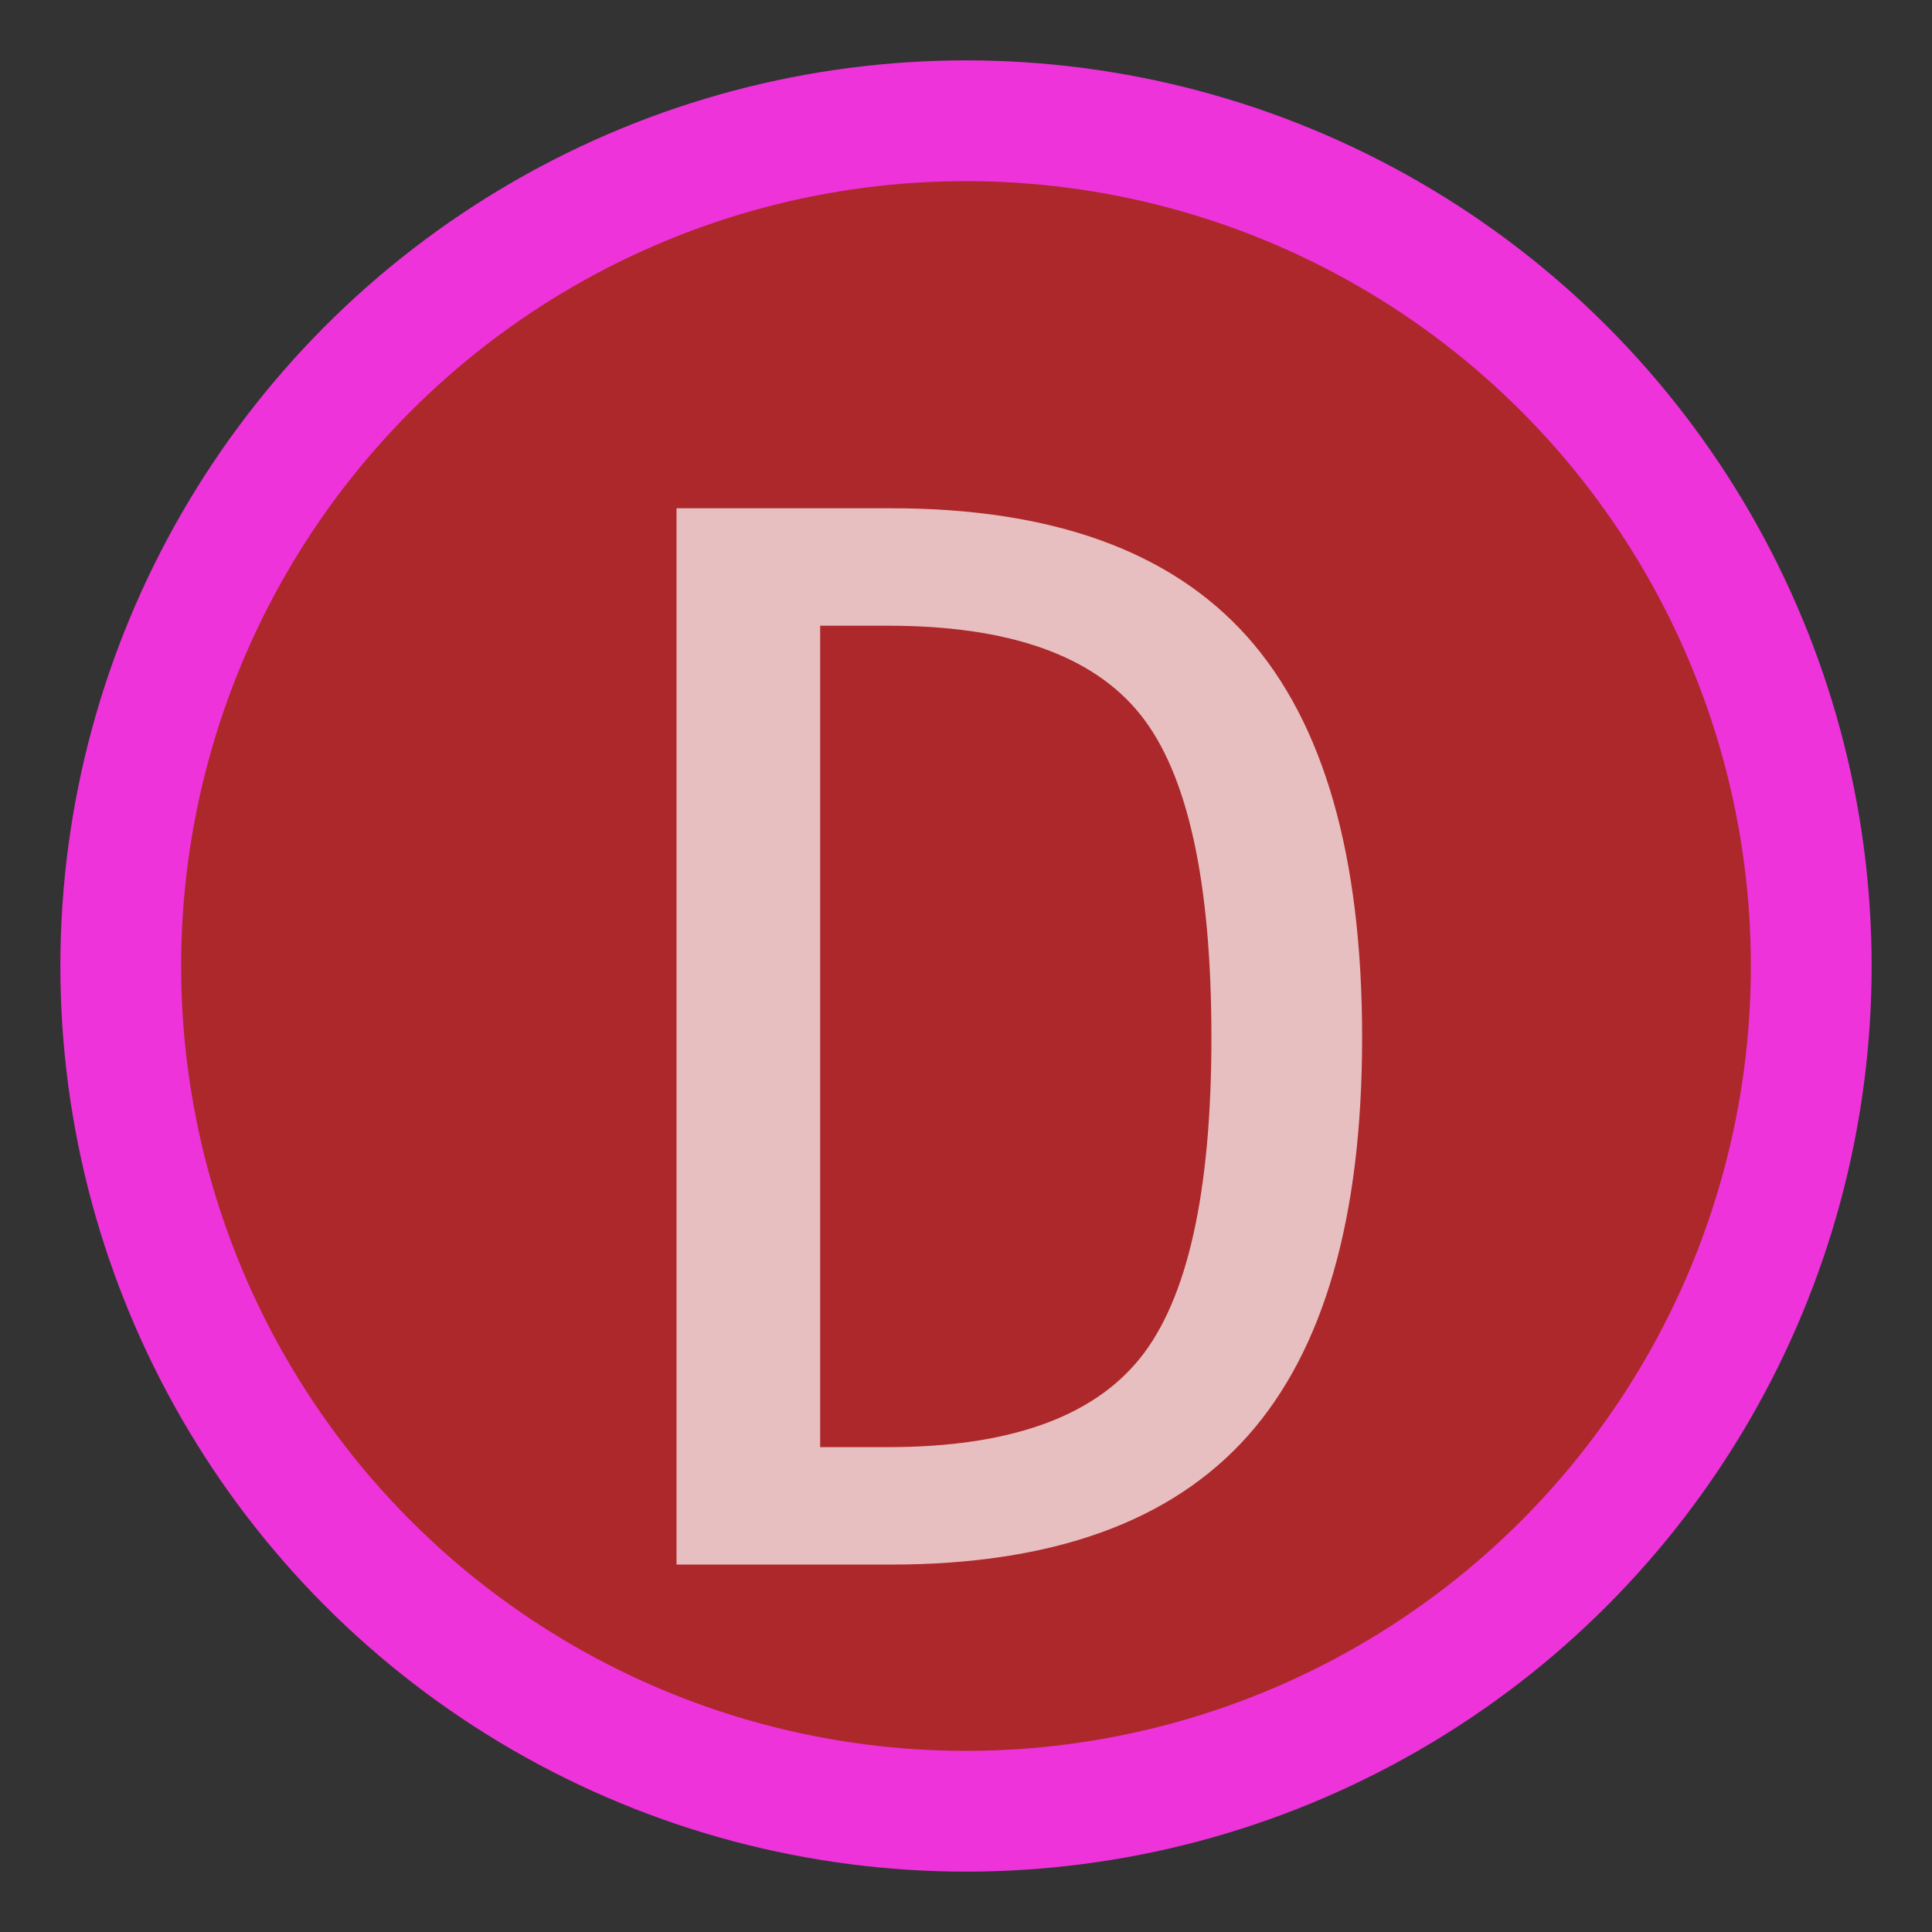 <svg xmlns="http://www.w3.org/2000/svg" width="16px" height="16px" viewBox="0 0 2048 2048">
	<rect x="0" y="0" width="2048" height="2048" fill="#333333" stroke="none"/>
	<circle fill-opacity="0.6" r="896" cx="1024" cy="1024" fill="#ff2227" style="stroke: rgb(238, 51, 219); stroke-width: 128px; stroke-opacity: 1;"></circle>
	<g transform="scale(0.75)"><path fill-opacity="0.7" transform="translate(819.2, 2211.36) rotate(180) scale(-1, 1)" fill="#ffffff" d="M436 166q255 0 356 125.5t101 453.5q0 331 -100.5 456.5t-356.5 125.5h-96v-1161h96zM440 1493q342 0 504 -182t162 -566q0 -382 -162 -563.5t-504 -181.5h-303v1493h303z"></path></g>
</svg>